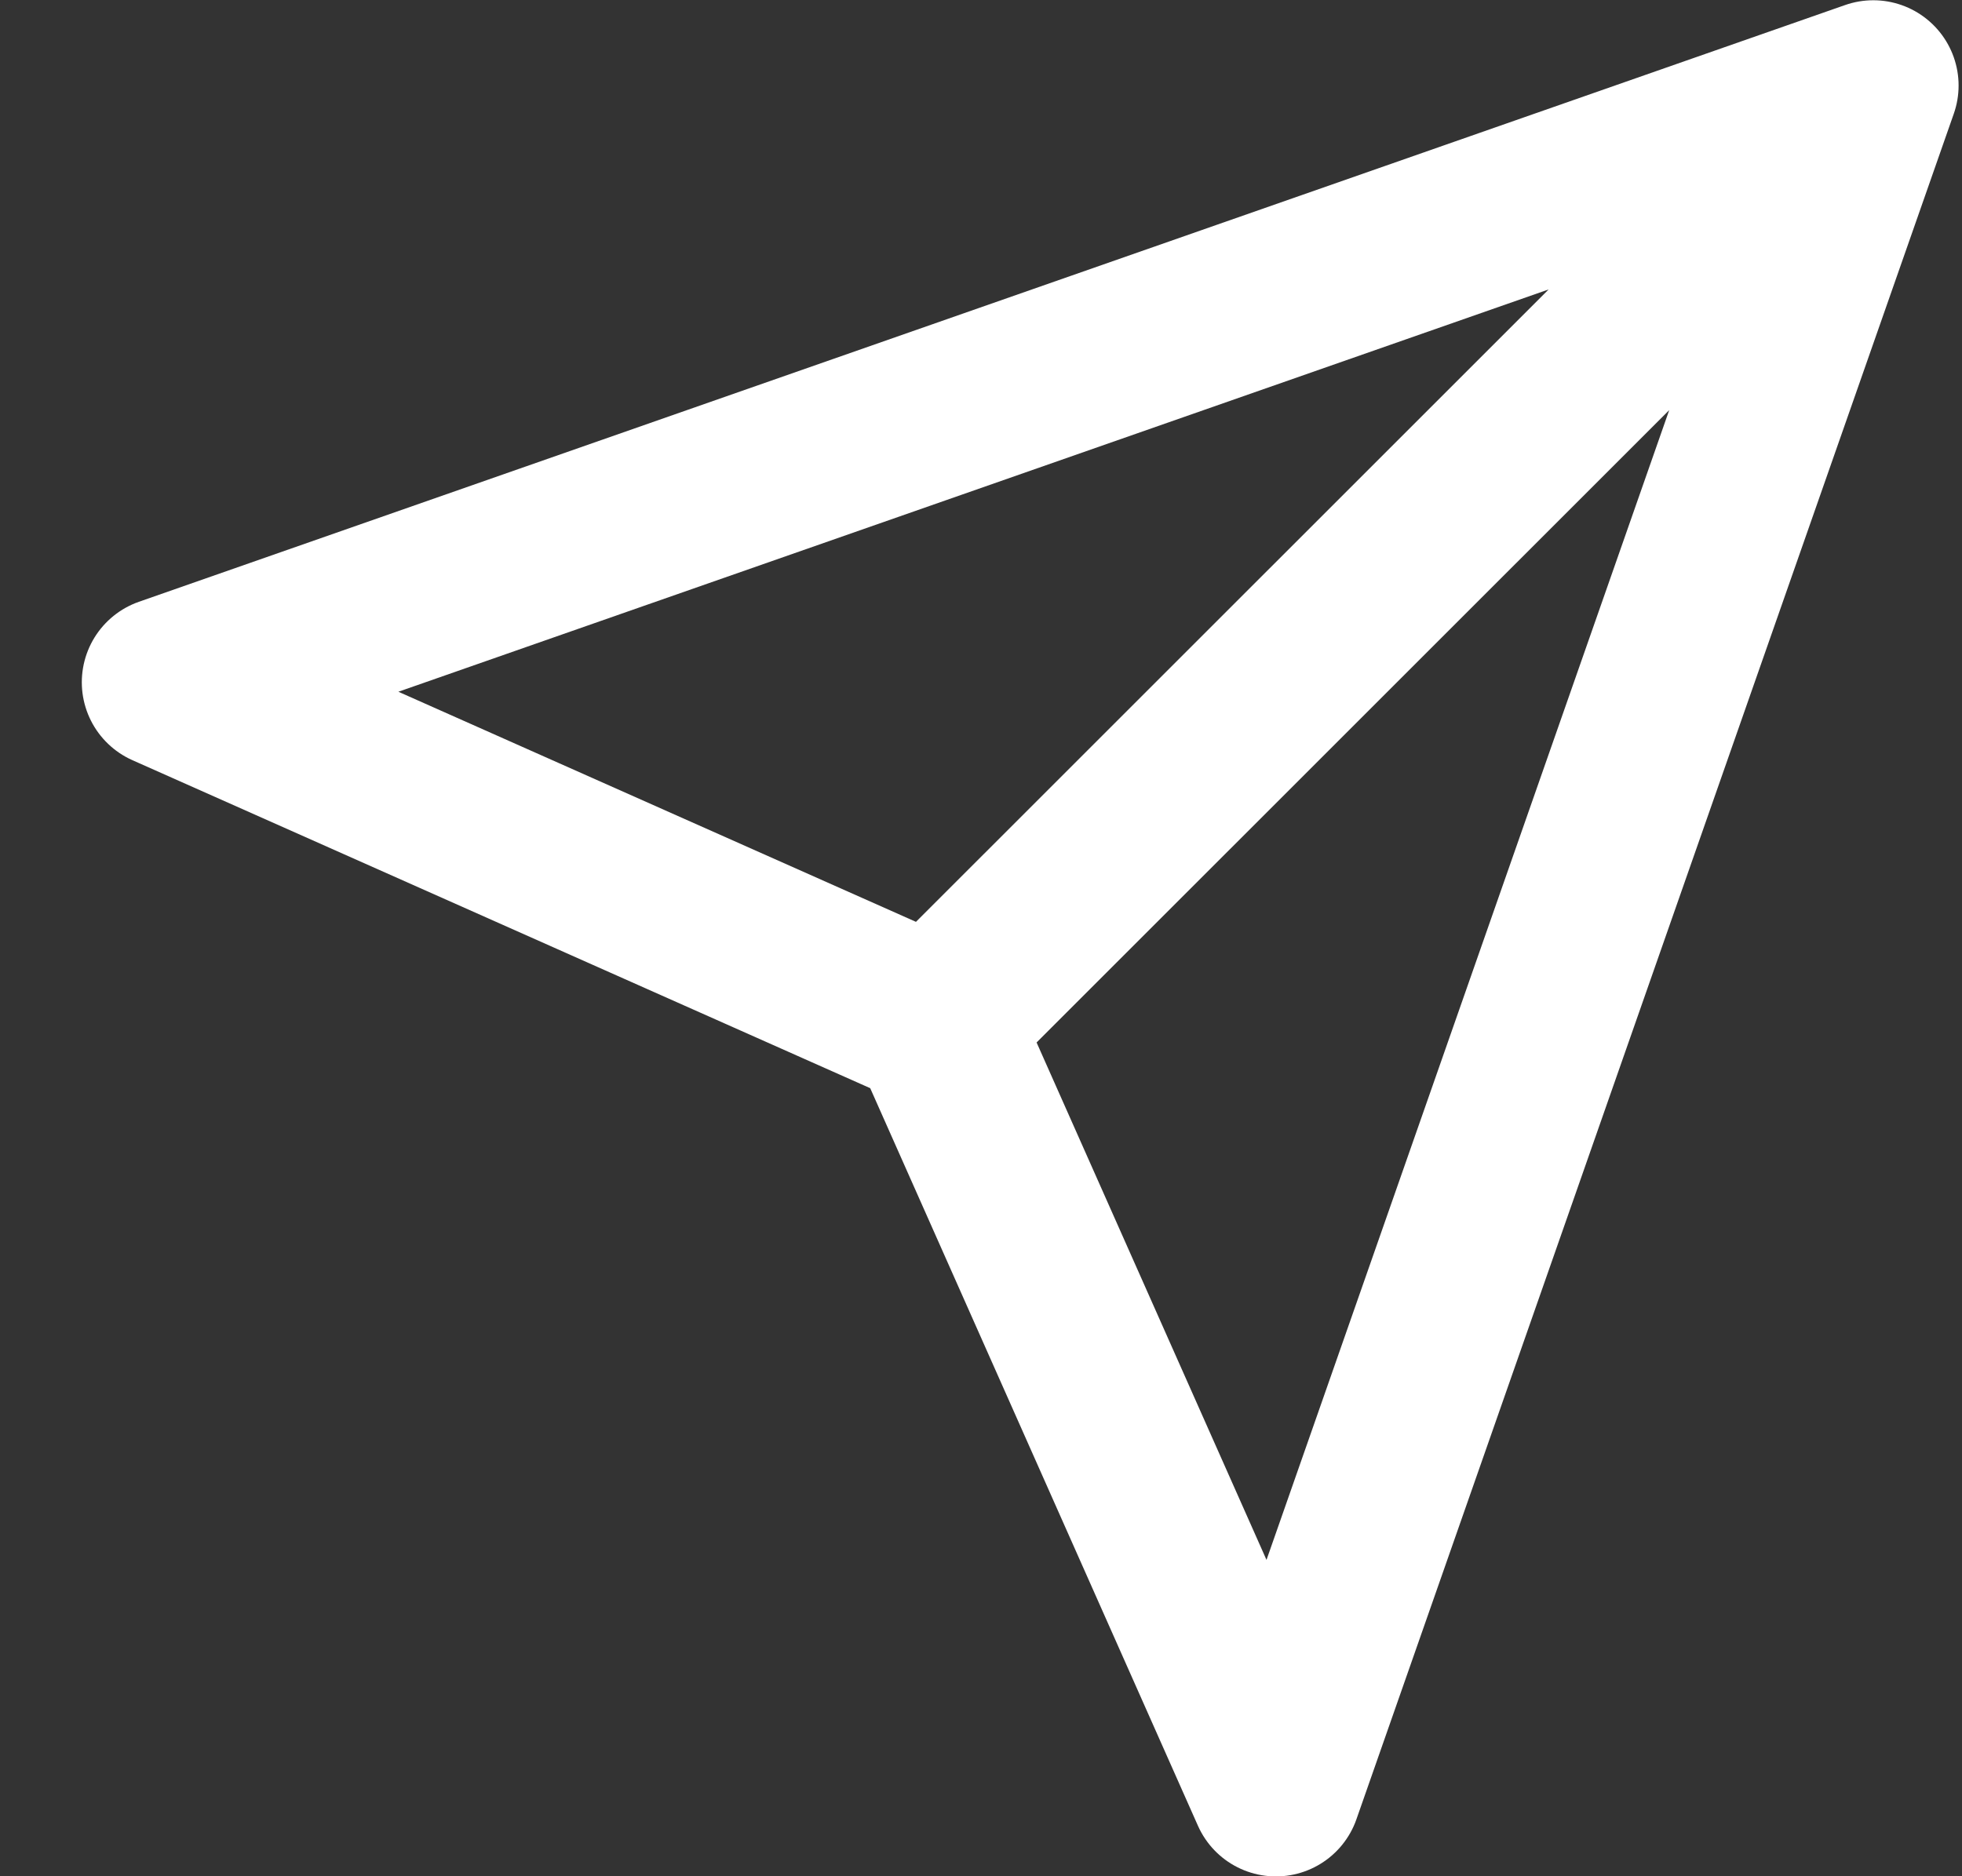 <svg width="23" height="22" viewBox="0 0 23 22" fill="none" xmlns="http://www.w3.org/2000/svg">
<rect x="0" y="0" width="23" height="22" fill="#333333" stroke="none"/>
<g id="Group 18">
<path id="Vector" d="M21.96 1.003L10.959 12.002L21.96 1.003ZM21.96 1.003L14.957 21.002L10.959 12.002L1.959 8L21.96 1.003Z" stroke="white" stroke-width="2" stroke-linecap="round" stroke-linejoin="round"/>
</g>
</svg>
